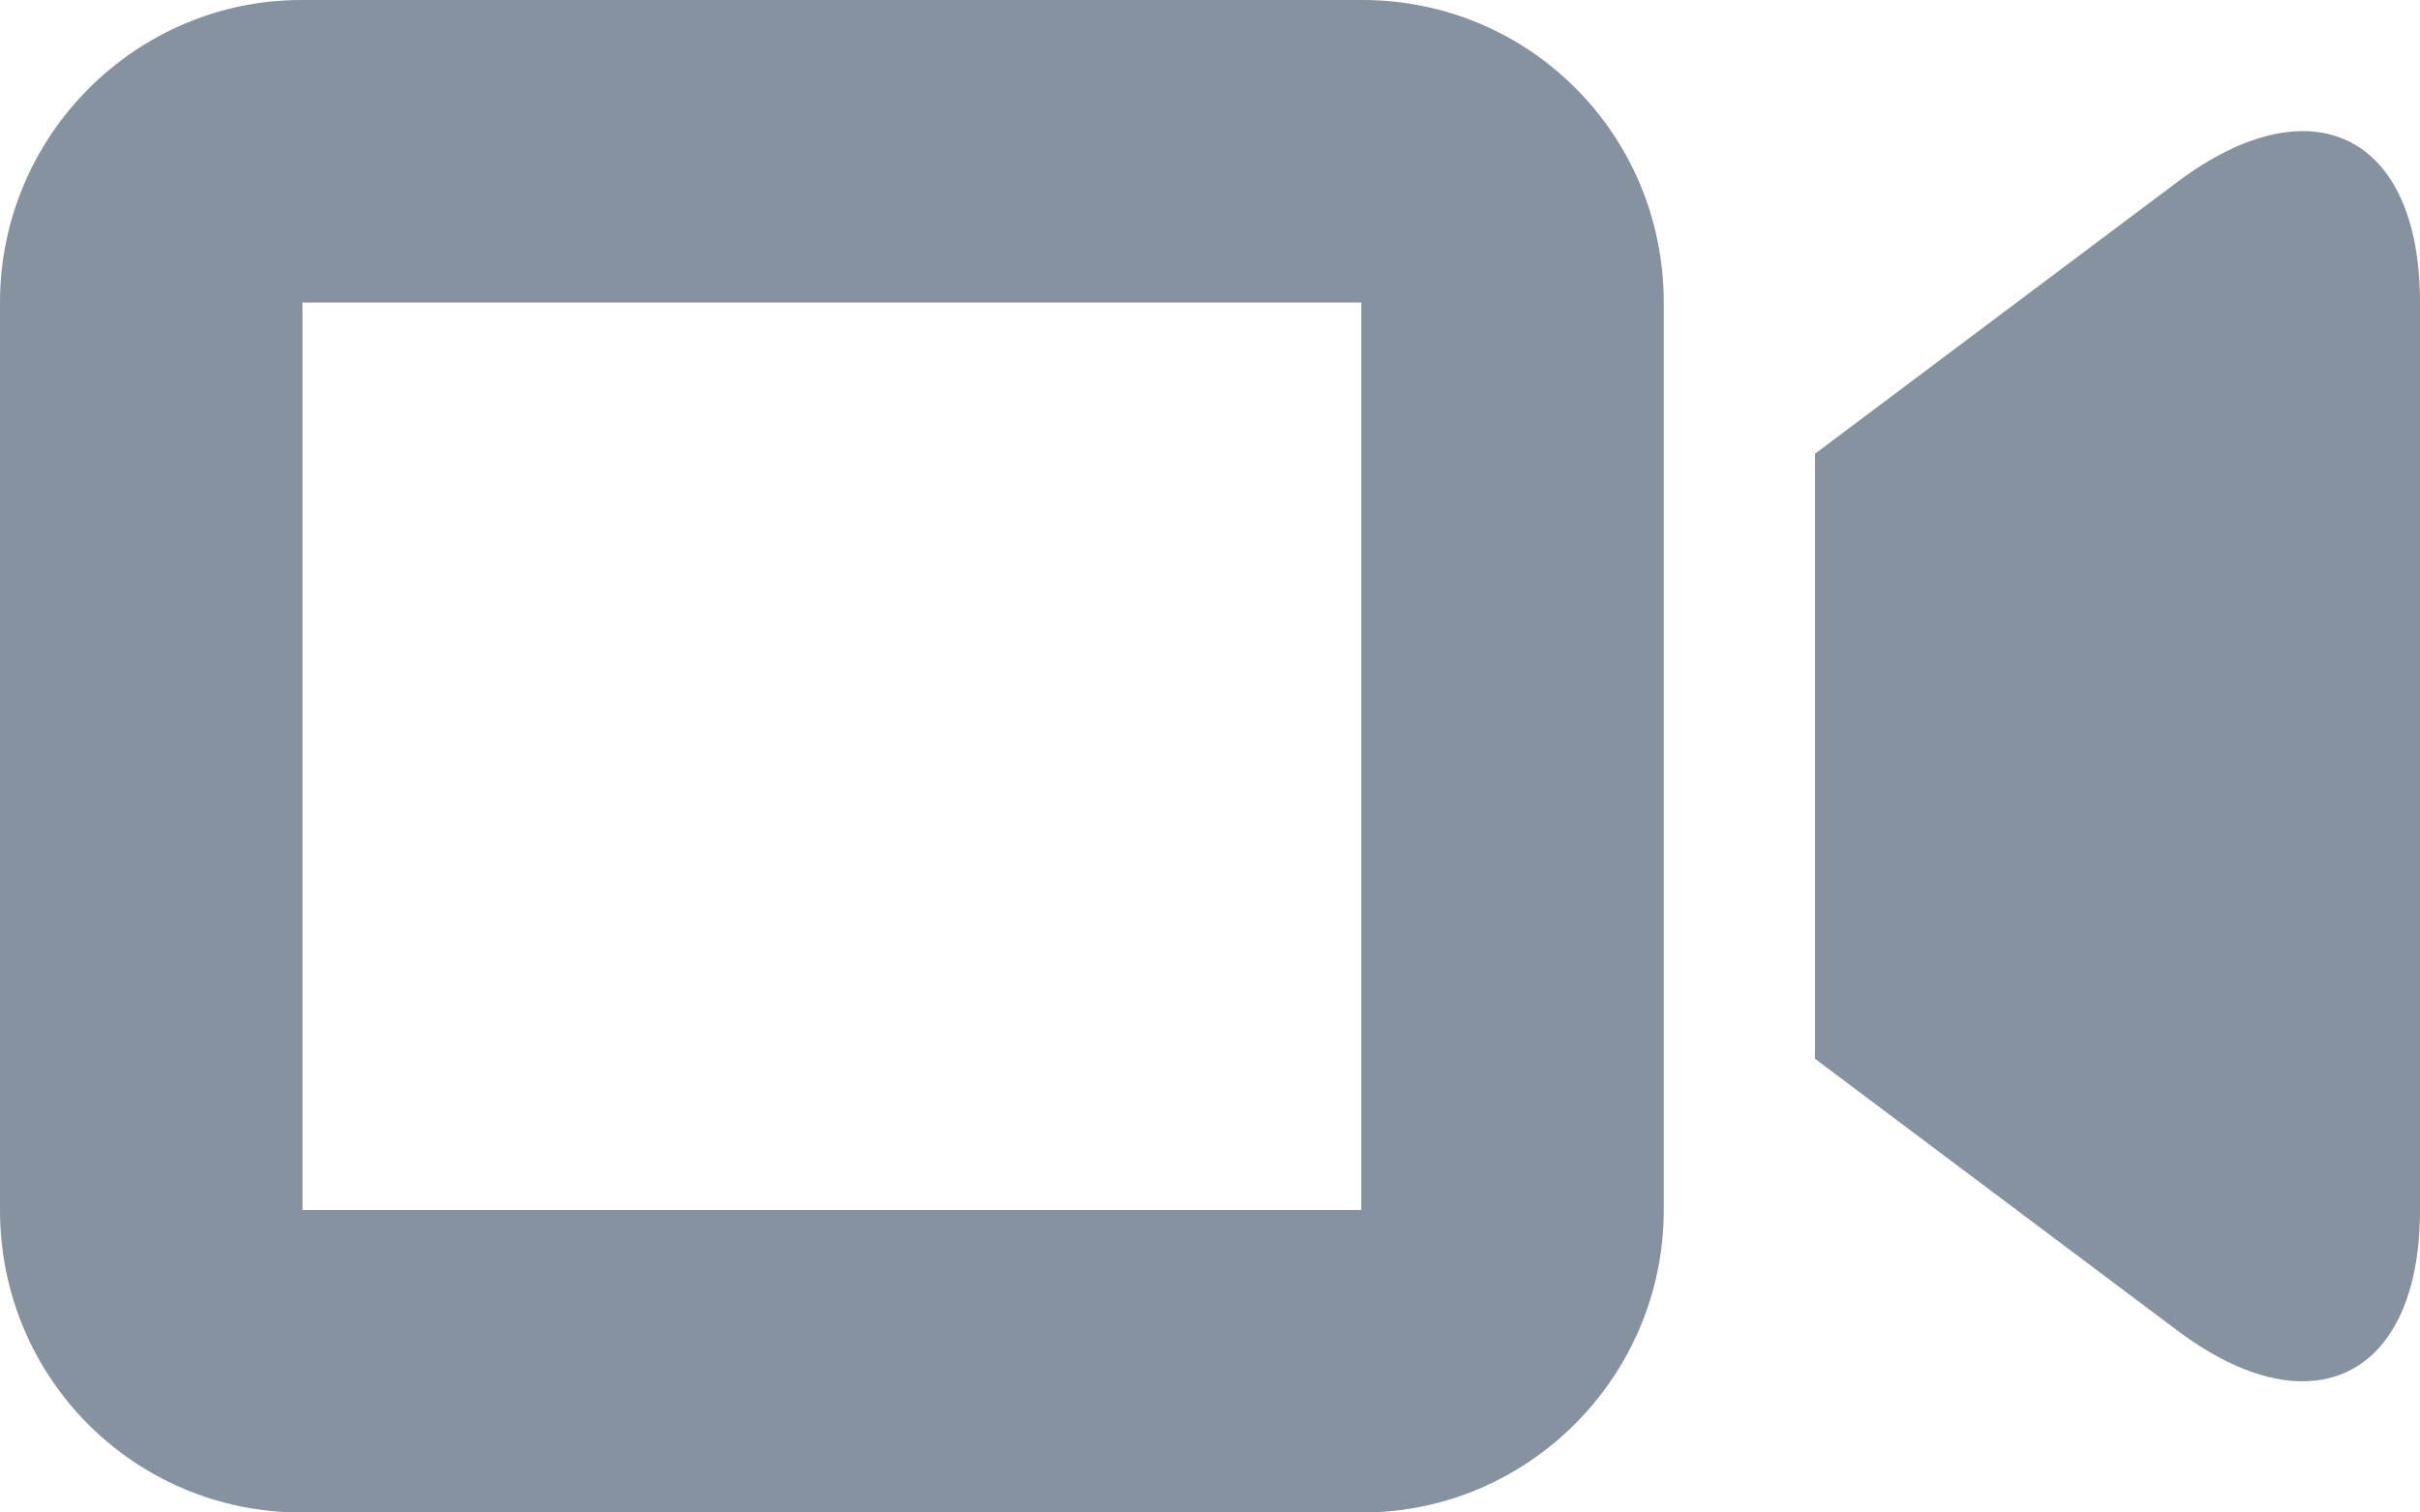 <?xml version="1.0" encoding="UTF-8" standalone="no"?>
<svg width="16px" height="10px" viewBox="0 0 16 10" version="1.1" xmlns="http://www.w3.org/2000/svg" xmlns:xlink="http://www.w3.org/1999/xlink">
    <!-- Generator: Sketch 42 (36781) - http://www.bohemiancoding.com/sketch -->
    <title>Group 6@1x</title>
    <desc>Created with Sketch.</desc>
    <defs></defs>
    <g id="AZUL-92_Side-Panel---Moderator-individual-Mute" stroke="none" stroke-width="1" fill="none" fill-rule="evenodd">
        <g id="AZUL-92_UIs_Specs" transform="translate(-219, -188)">
            <g id="Group-6" transform="translate(215, 181)">
                <g id="video">
                    <rect id="Rectangle-3" fill="#F0F4F9" opacity="0" x="0" y="0" width="24" height="24"></rect>
                    <path d="M4,9 C4,7.895 4.9,7 5.992,7 L13.008,7 C14.108,7 15,7.887 15,9 L15,15 C15,16.105 14.1,17 13.008,17 L5.992,17 C4.892,17 4,16.113 4,15 L4,9 Z M6,9 L6,15 L13,15 L13,9 L6,9 Z M16,10 L18.396,8.203 C19.282,7.539 20,7.887 20,9 L20,15 C20,16.105 19.285,16.464 18.396,15.797 L16,14 L16,10 Z" id="Camera-Icon-Small" fill="#8692A0"></path>
                </g>
            </g>
        </g>
    </g>
</svg>